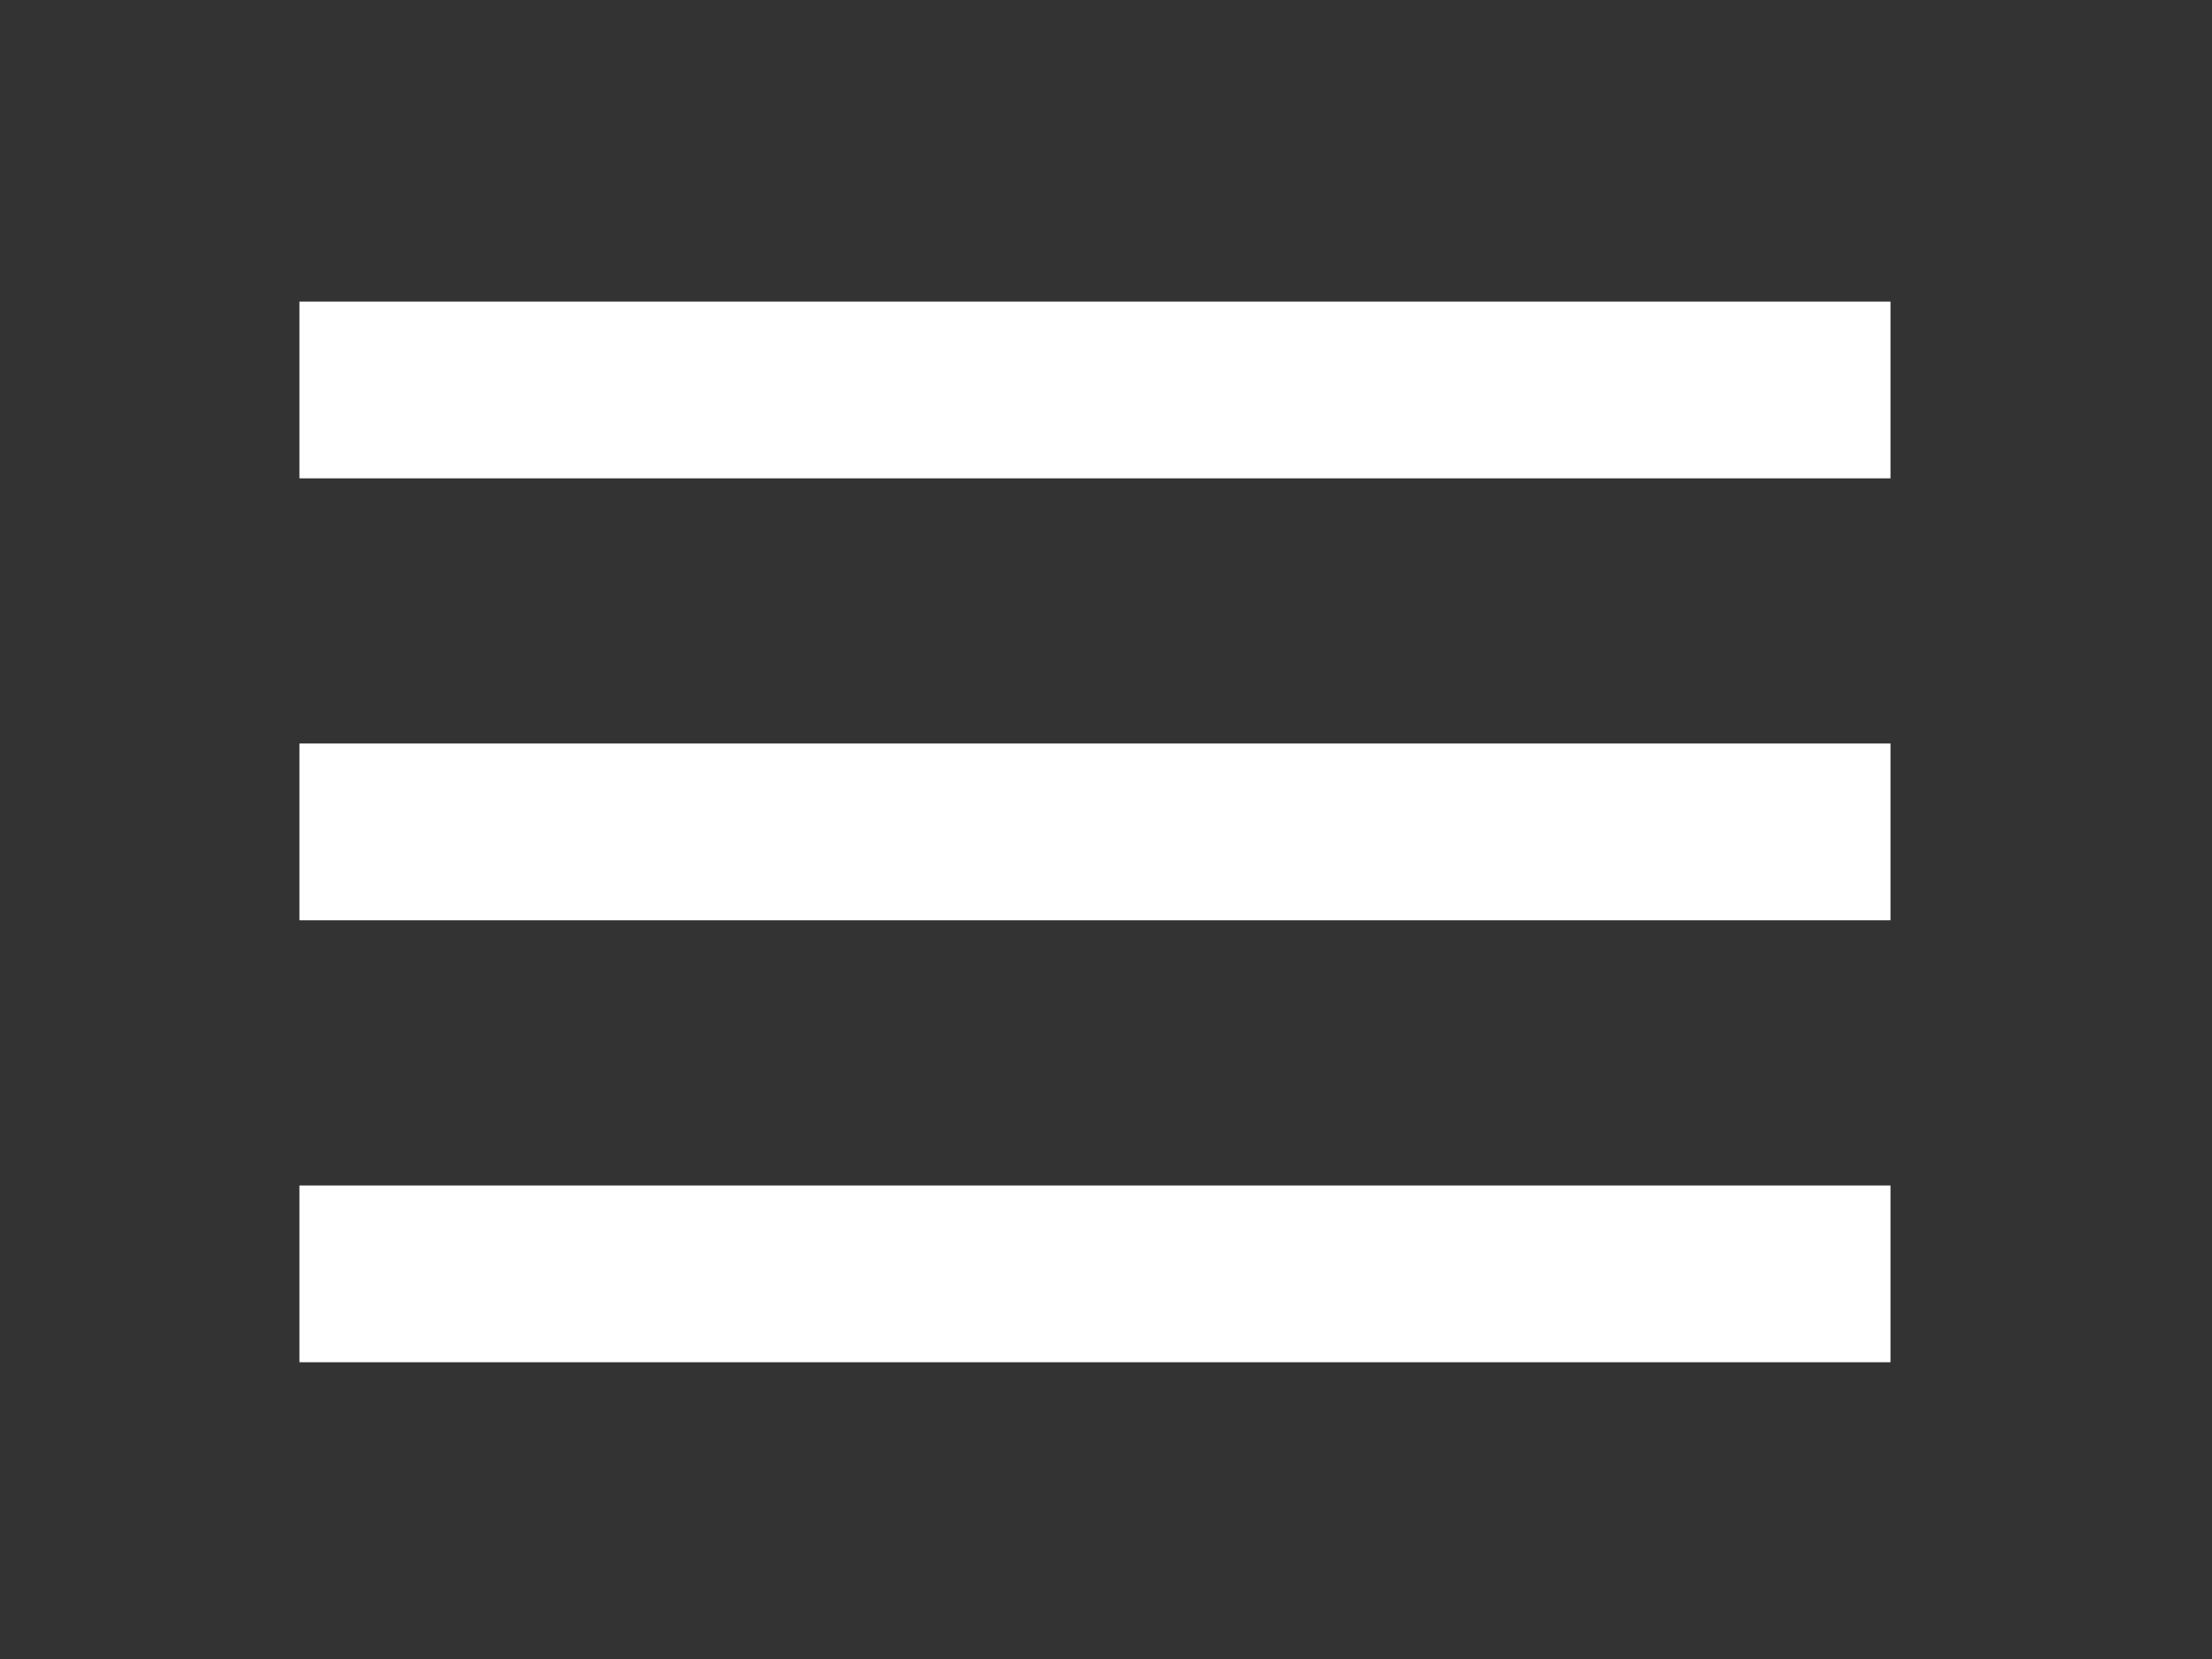 <svg width="80" height="60" viewBox="0 0 80 60" fill="none" xmlns="http://www.w3.org/2000/svg">
<rect x="0" y="0" width="80" height="60" fill="#333333" stroke="none"/>
<path d="M10.83 49.267V42.874H68.372V49.267H10.83ZM10.83 33.284V26.89H68.372V33.284H10.83ZM10.83 17.3V10.906H68.372V17.3H10.83Z" fill="white"/>
</svg>
